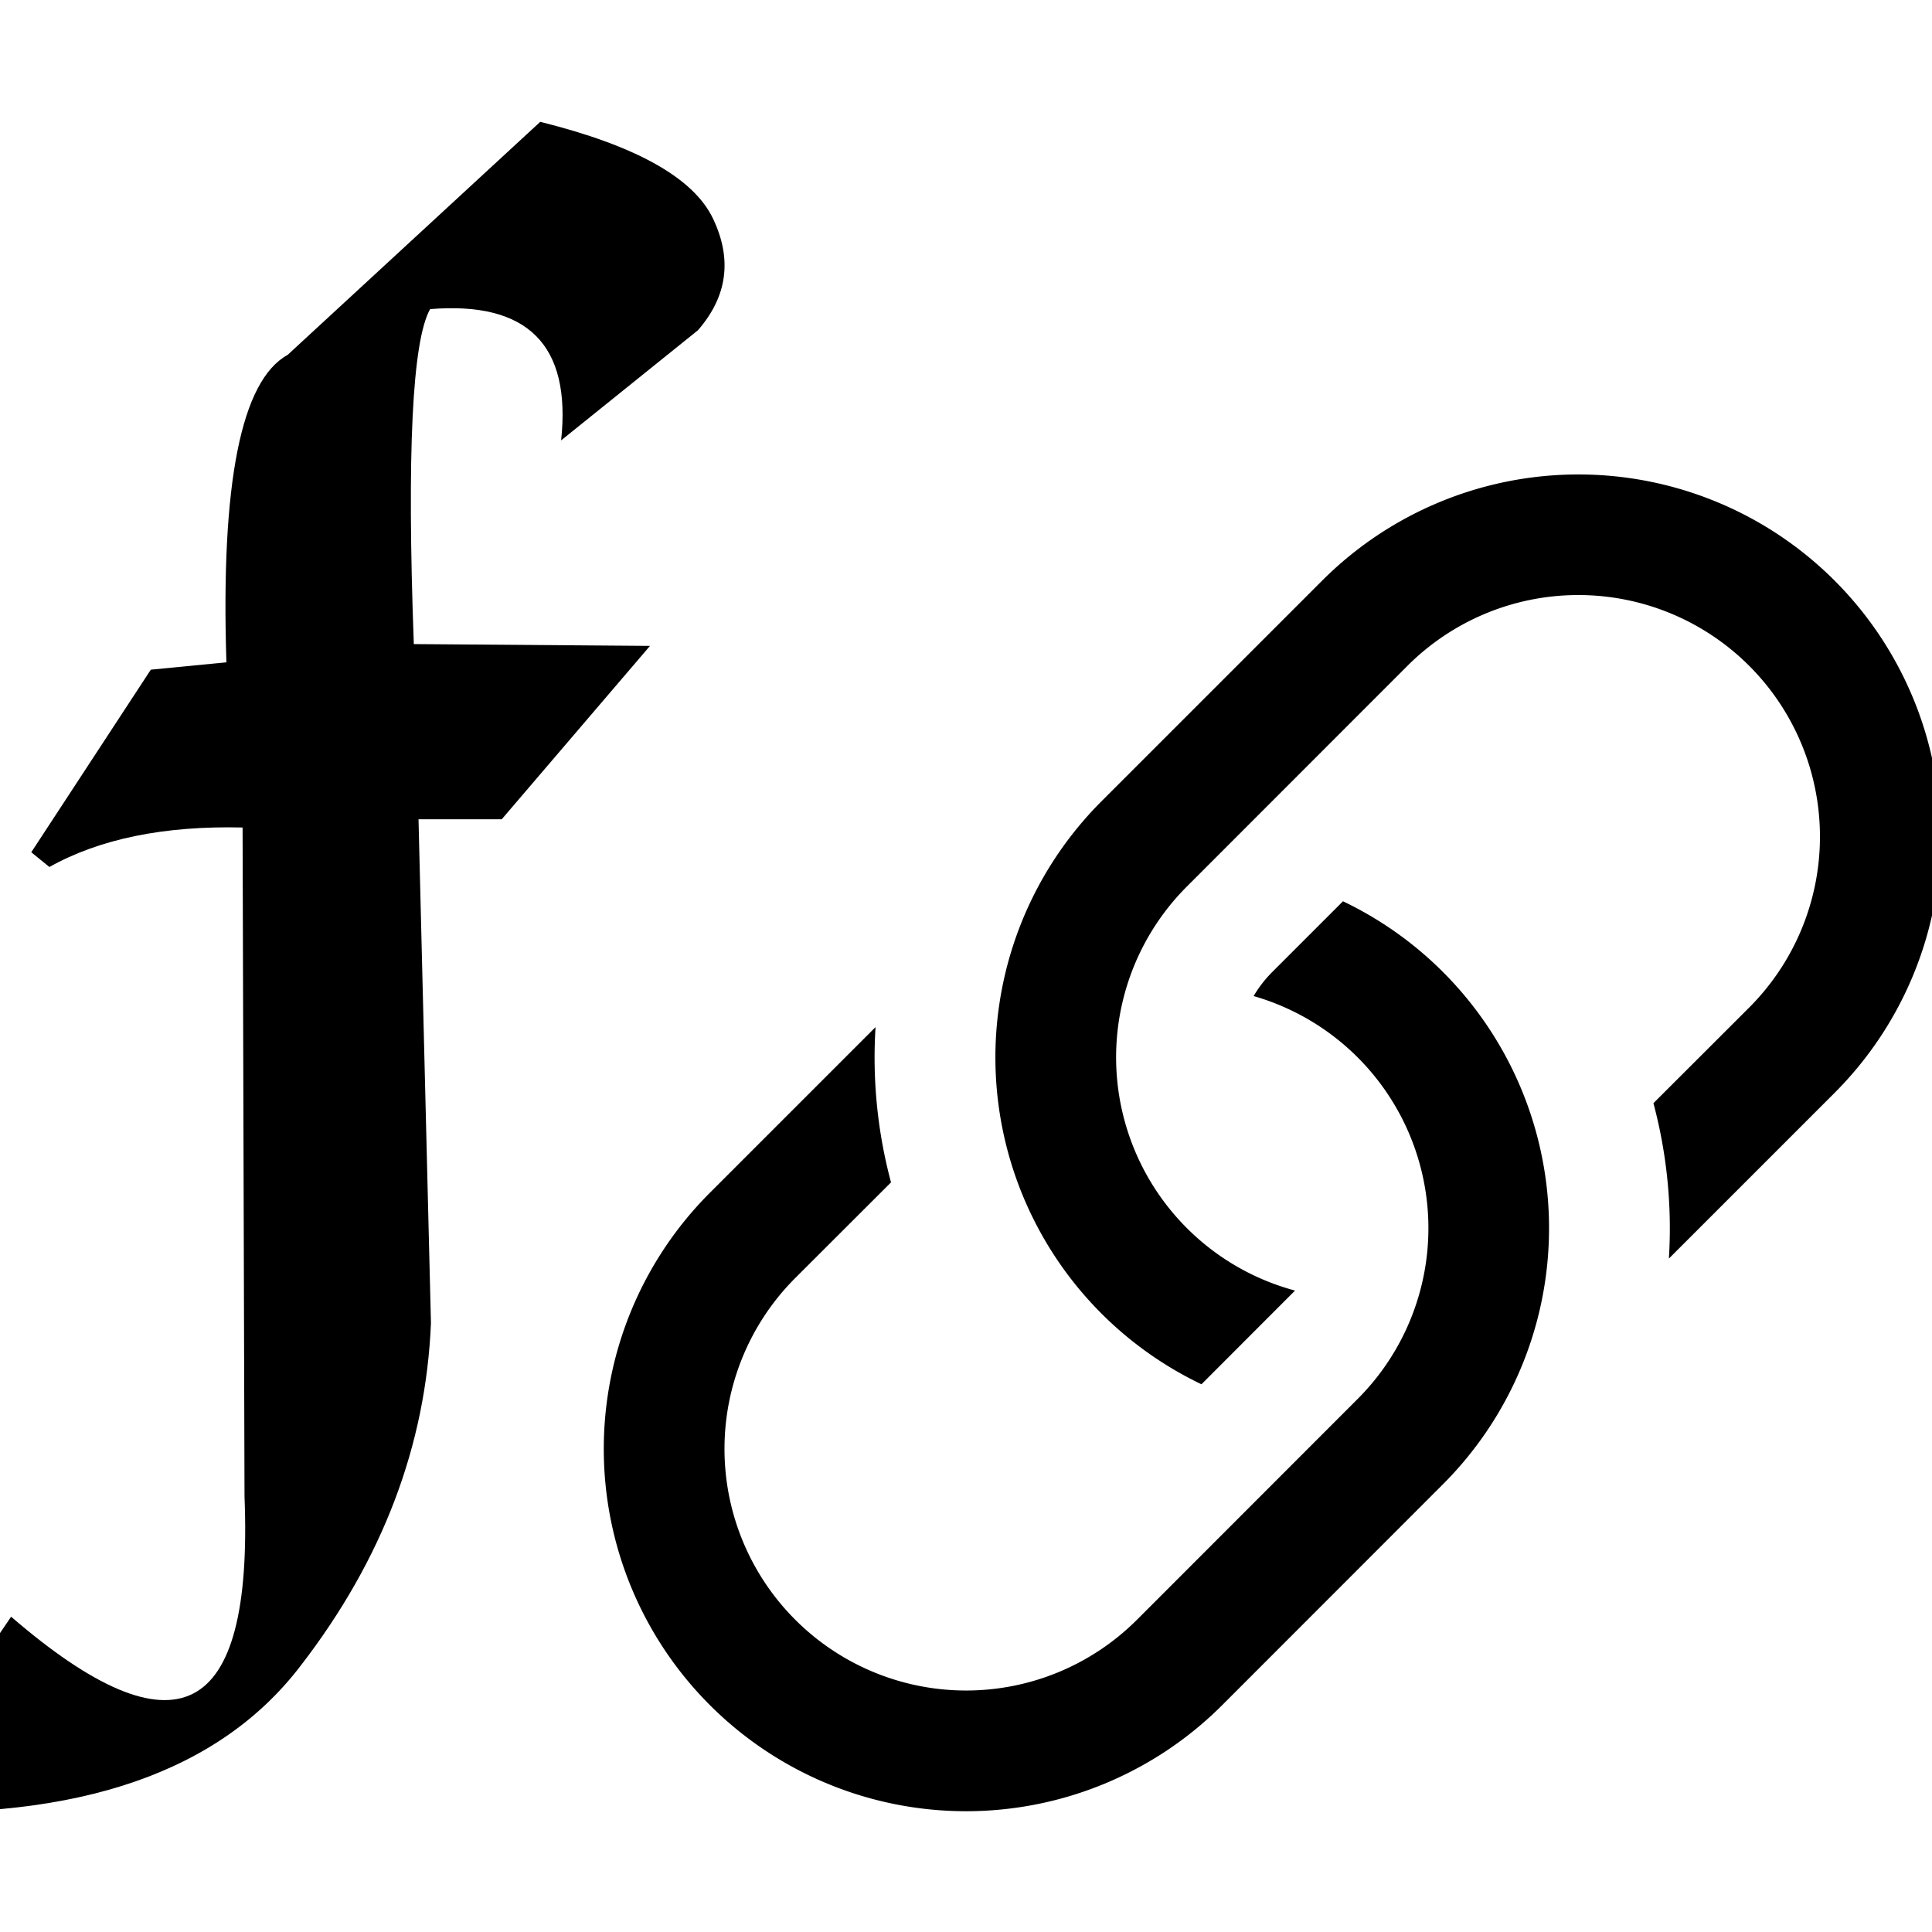 <svg id="svg2" class="bi bi-link-45deg" width="16" height="16" fill="currentColor" version="1.1" viewBox="0 0 16 16" xmlns="http://www.w3.org/2000/svg">
<g id="g2" transform="translate(2.536,1.964)">
<path id="path1" d="m4.715 6.542-1.372 1.372a3 3 0 1 0 4.243 4.243l1.828-1.829a3 3 0 0 0-0.828-4.828l-0.586 0.586a1 1 0 0 0-0.154 0.199 2 2 0 0 1 0.861 3.337l-1.827 1.828a2.001 2.001 0 1 1-2.83-2.83l0.793-0.792a4 4 0 0 1-0.128-1.287z"/>
<path id="path2" d="m6.586 4.672a3 3 0 0 0 0.828 4.828l0.775-0.776a2 2 0 0 1-0.896-3.346l1.827-1.828a2.001 2.001 0 1 1 2.83 2.83l-0.793 0.792c0.112 0.42 0.155 0.855 0.128 1.287l1.372-1.372a3 3 0 1 0-4.243-4.243z"/>
</g>
<g id="g3" transform="translate(-13.801 -.25)" fill="currentColor">
<g id="g1" stroke-linecap="round" stroke-linejoin="round">
<path id="text1" d="m16.183 3.189q-0.578 0.319-0.507 2.546l-0.626 0.061-0.99 1.512 0.15 0.122q0.626-0.35 1.6-0.327l0.016 5.54q0.055 1.391-0.428 1.634-0.483 0.243-1.505-0.638l-1.093 1.611q2.487 0.114 3.493-1.208 1.014-1.315 1.077-2.835l-0.103-4.172h0.689l1.228-1.436-1.956-0.015q-0.087-2.379 0.135-2.774 1.212-0.099 1.085 1.087l1.133-0.912q0.364-0.418 0.127-0.92-0.238-0.509-1.433-0.806z" stroke-dasharray="1.194, 2.387" stroke-width="1.194" style="white-space:pre" aria-label="f"/>
</g>
</g>
</svg>
